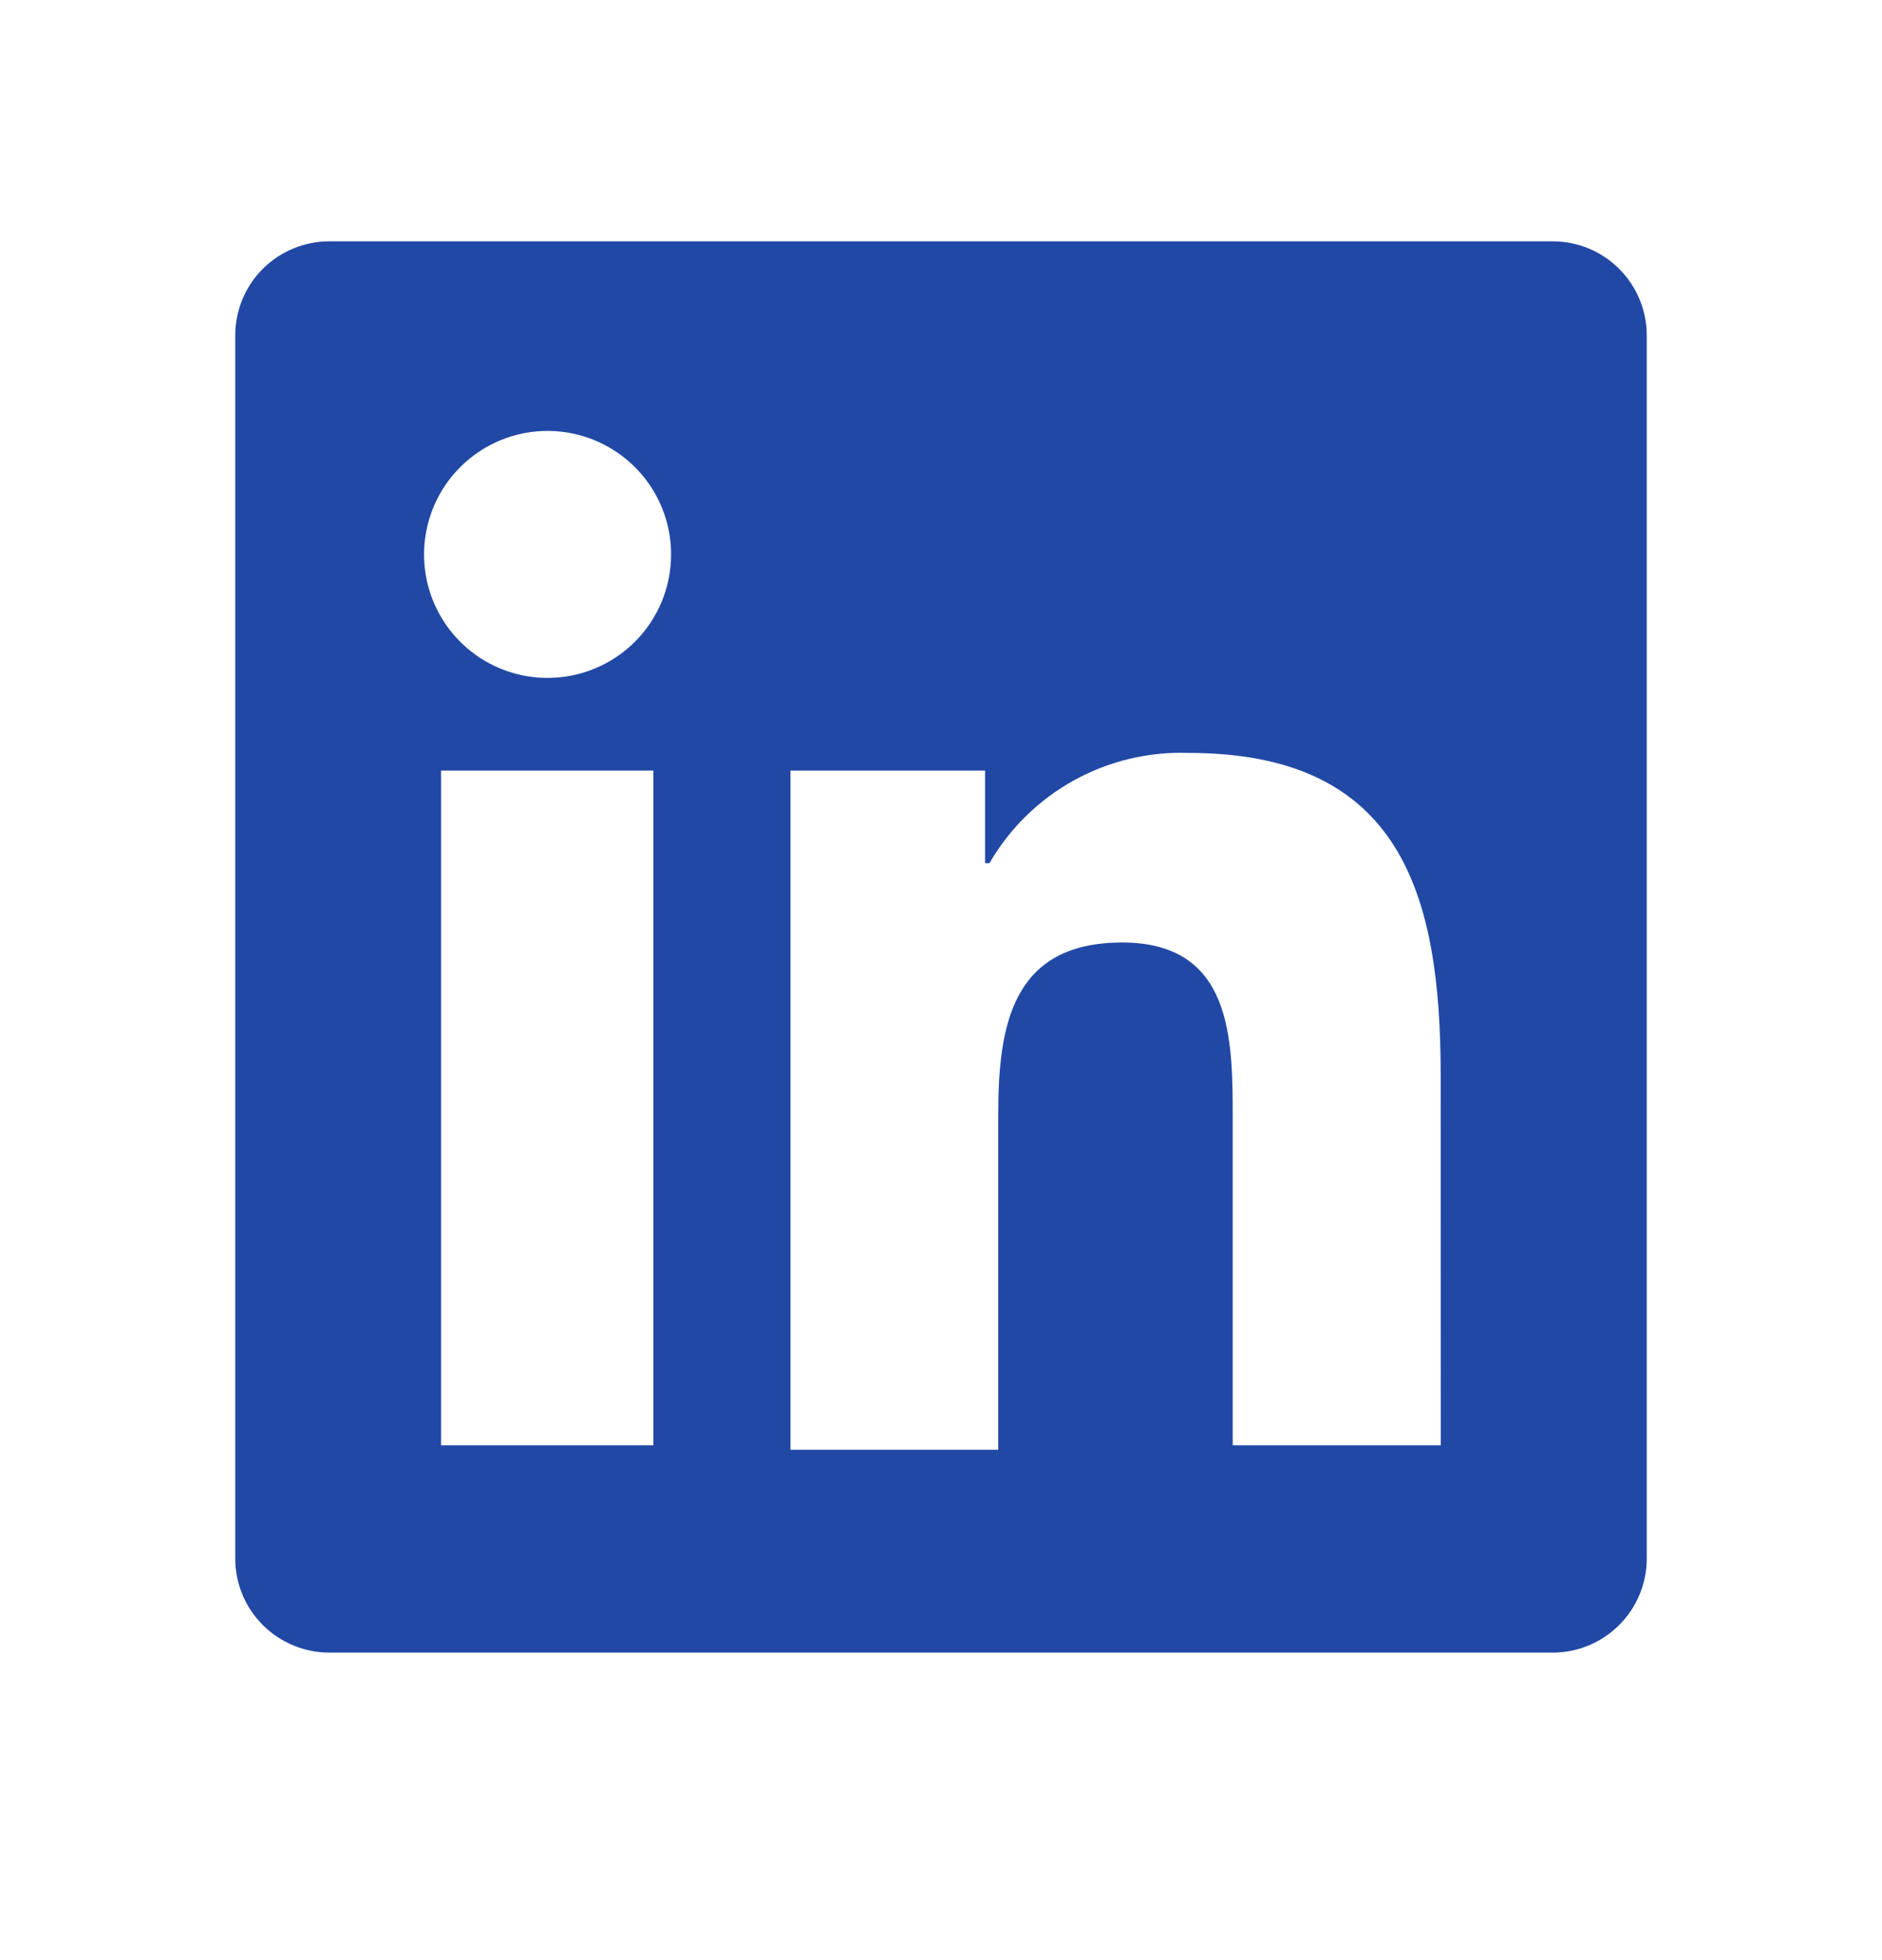 <svg width="24" height="25" viewBox="0 0 24 25" fill="none" xmlns="http://www.w3.org/2000/svg">
<path d="M19.8 3.078L4.2 3.078C3.882 3.078 3.577 3.204 3.351 3.429C3.126 3.654 3 3.96 3 4.278L3 19.878C3 20.196 3.126 20.501 3.351 20.726C3.577 20.951 3.882 21.078 4.2 21.078L19.8 21.078C20.118 21.078 20.424 20.951 20.648 20.726C20.874 20.501 21 20.196 21 19.878L21 4.278C21 3.96 20.874 3.654 20.648 3.429C20.424 3.204 20.118 3.078 19.8 3.078ZM8.332 18.434H5.624L5.624 9.828H8.332L8.332 18.434ZM6.978 8.646C6.667 8.646 6.363 8.552 6.104 8.379C5.846 8.205 5.645 7.959 5.526 7.671C5.408 7.383 5.377 7.066 5.439 6.761C5.5 6.456 5.65 6.176 5.871 5.956C6.091 5.736 6.372 5.587 6.677 5.526C6.983 5.466 7.299 5.497 7.587 5.617C7.874 5.736 8.12 5.938 8.293 6.197C8.466 6.456 8.558 6.76 8.558 7.071C8.558 7.279 8.517 7.484 8.438 7.675C8.358 7.867 8.242 8.041 8.095 8.187C7.948 8.333 7.774 8.449 7.582 8.528C7.391 8.607 7.185 8.647 6.978 8.646ZM18.373 18.434H15.72V14.271C15.72 13.259 15.72 12.021 14.31 12.021C12.9 12.021 12.73 13.091 12.73 14.215V18.491H10.08L10.08 9.828L12.562 9.828V11.009H12.618C12.874 10.567 13.245 10.202 13.693 9.954C14.14 9.707 14.646 9.585 15.157 9.603C17.864 9.603 18.372 11.403 18.372 13.709L18.373 18.434Z" fill="#2148A5"/>
</svg>
